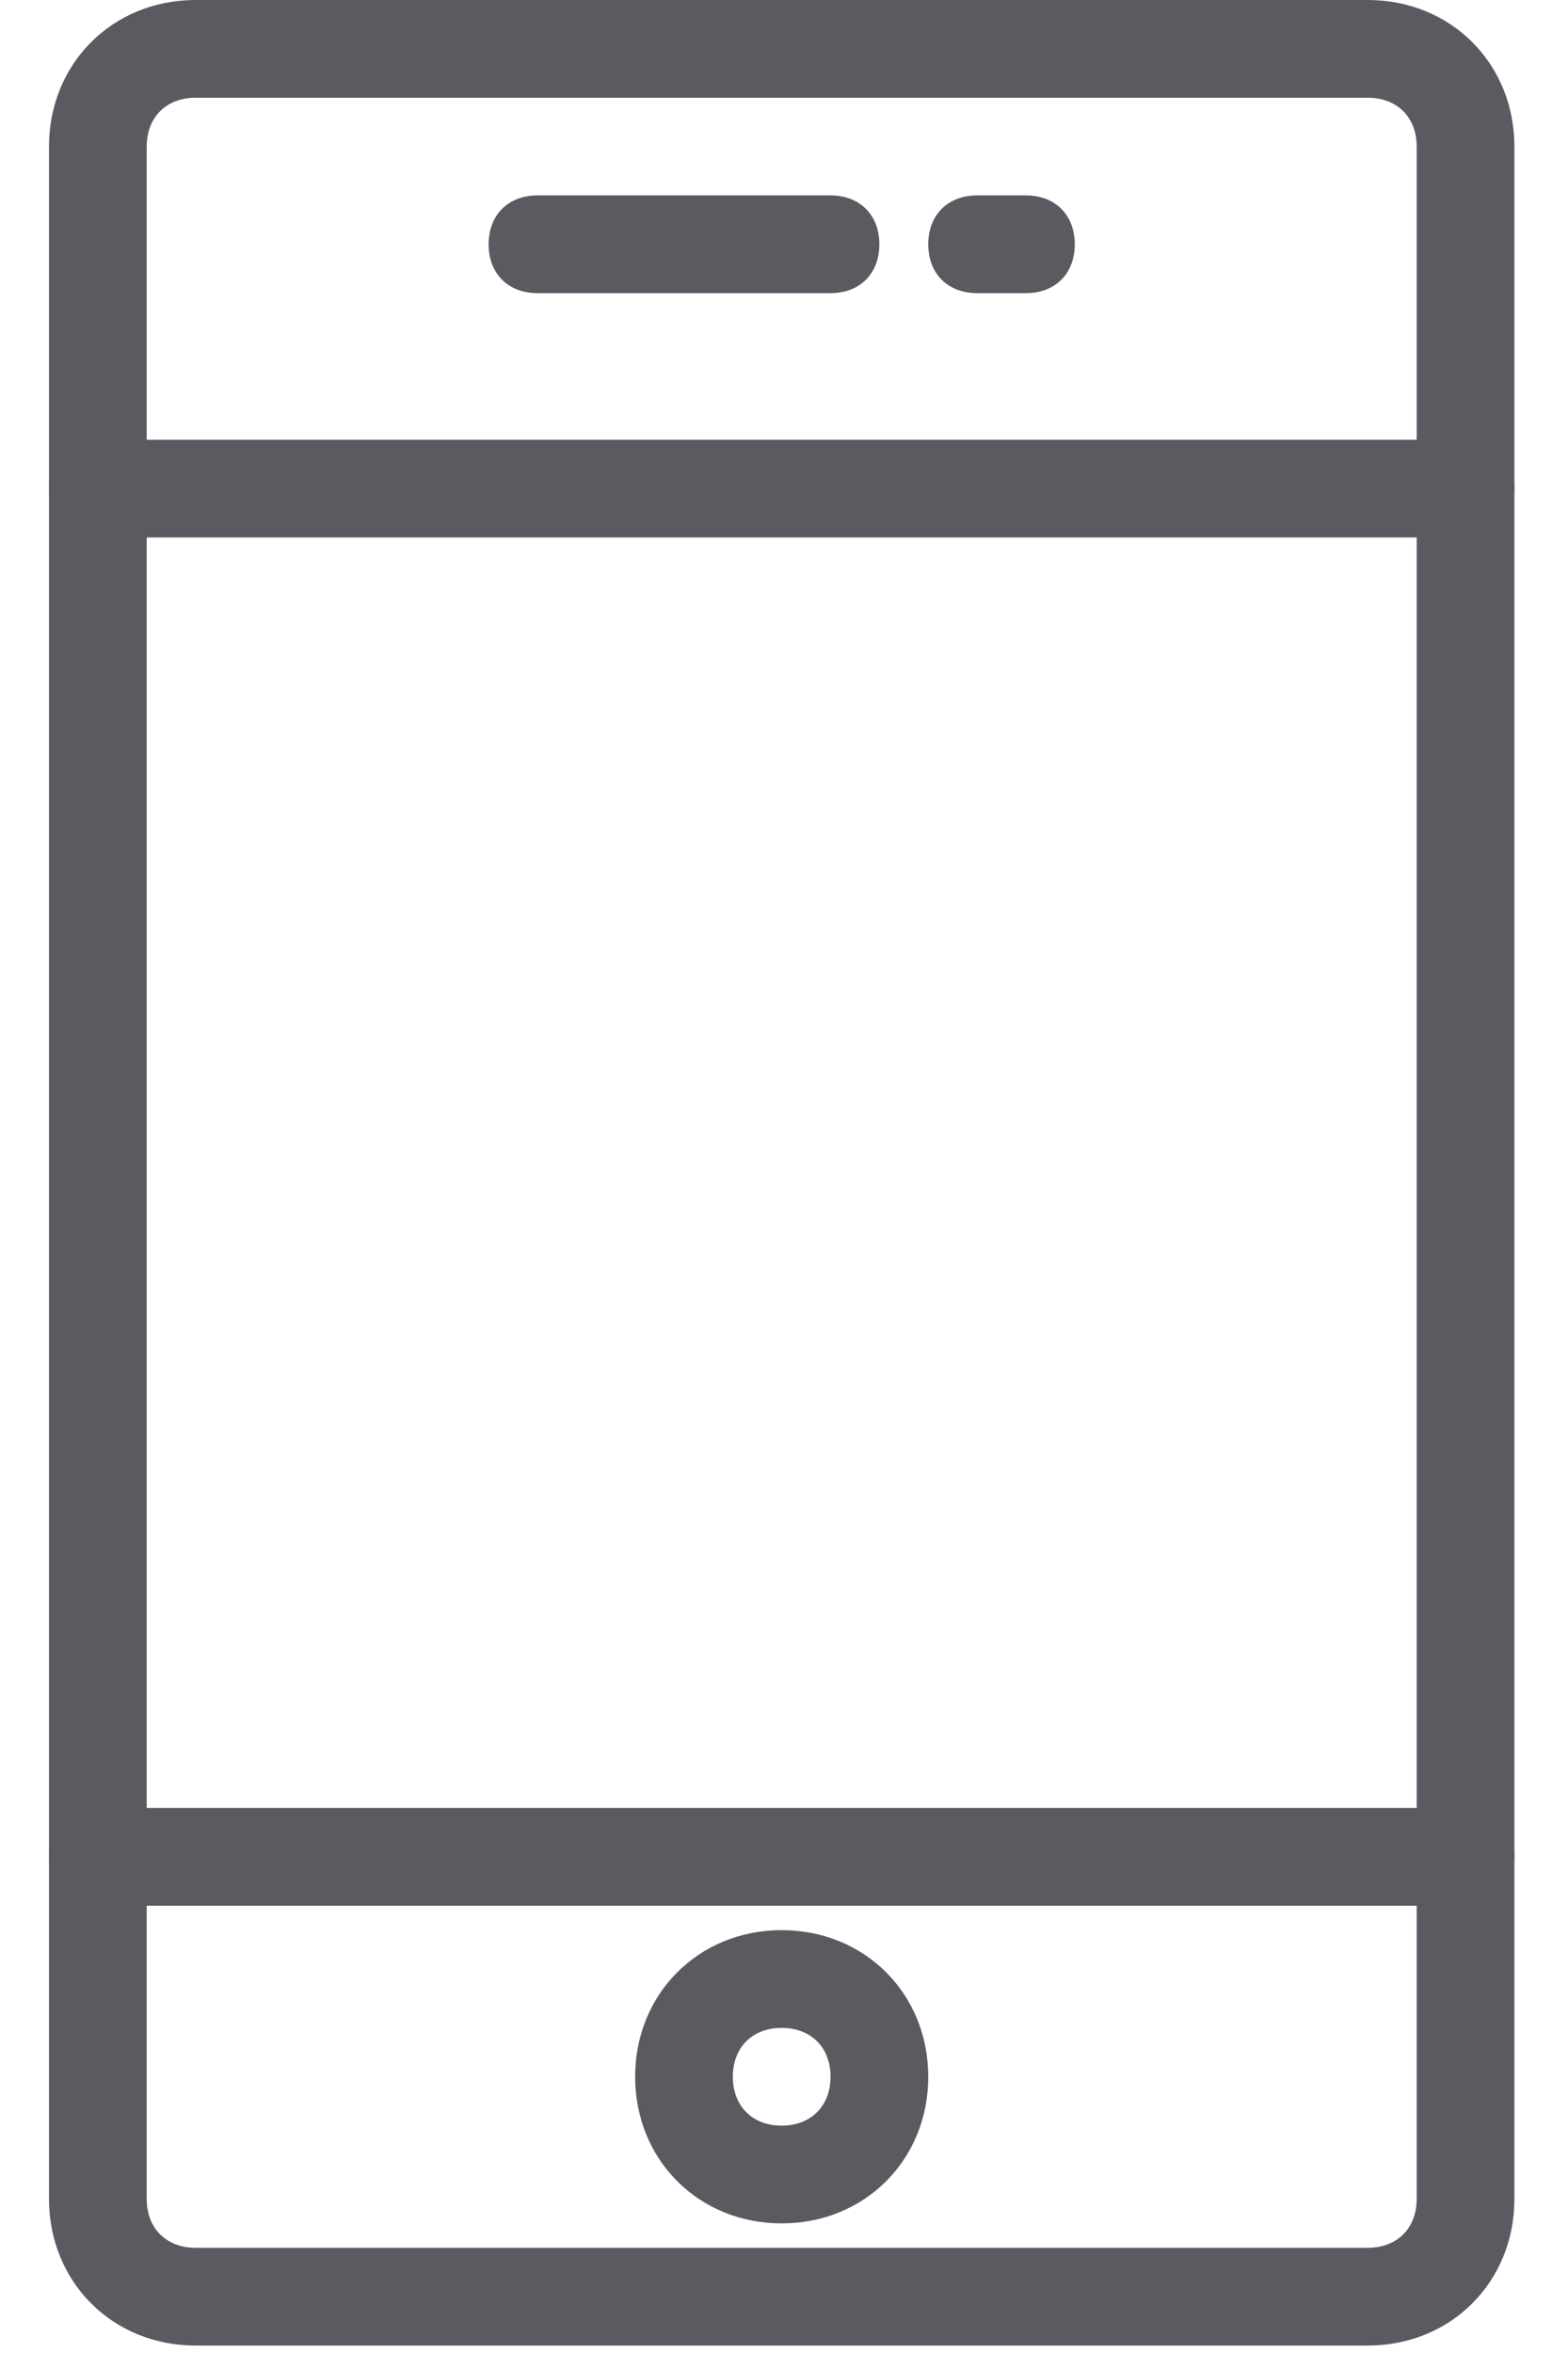 <svg width="16" height="24" viewBox="0 0 16 24" fill="none" xmlns="http://www.w3.org/2000/svg">
<path d="M13.957 23.924H1.995C1.148 23.924 0.5 23.276 0.5 22.428V1.495C0.5 0.648 1.148 0 1.995 0H13.957C14.805 0 15.453 0.648 15.453 1.495V22.429C15.453 23.276 14.805 23.924 13.957 23.924V23.924ZM1.995 0.997C1.696 0.997 1.497 1.196 1.497 1.495V22.429C1.497 22.728 1.696 22.927 1.995 22.927H13.957C14.256 22.927 14.456 22.728 14.456 22.429V1.495C14.456 1.196 14.256 0.997 13.957 0.997H1.995Z" fill="#5A5A61"/>
<path d="M14.954 5.482H0.998C0.699 5.482 0.5 5.283 0.5 4.984C0.5 4.685 0.699 4.485 0.998 4.485H14.954C15.253 4.485 15.453 4.685 15.453 4.984C15.453 5.283 15.253 5.482 14.954 5.482Z" fill="#5A5A61"/>
<path d="M14.954 19.438H0.998C0.699 19.438 0.5 19.239 0.5 18.94C0.5 18.641 0.699 18.441 0.998 18.441H14.954C15.253 18.441 15.453 18.641 15.453 18.94C15.453 19.239 15.253 19.438 14.954 19.438Z" fill="#5A5A61"/>
<path d="M8.475 2.99H5.484C5.185 2.99 4.986 2.791 4.986 2.492C4.986 2.193 5.185 1.993 5.484 1.993H8.475C8.774 1.993 8.973 2.193 8.973 2.492C8.973 2.791 8.774 2.99 8.475 2.99Z" fill="#5A5A61"/>
<path d="M10.469 2.99H9.97C9.671 2.99 9.472 2.791 9.472 2.492C9.472 2.193 9.671 1.993 9.97 1.993H10.469C10.768 1.993 10.967 2.193 10.967 2.492C10.967 2.791 10.768 2.99 10.469 2.99Z" fill="#5A5A61"/>
<path d="M7.976 22.678C7.129 22.678 6.481 22.03 6.481 21.182C6.481 20.335 7.129 19.687 7.976 19.687C8.824 19.687 9.472 20.335 9.472 21.182C9.472 22.03 8.824 22.678 7.976 22.678ZM7.976 20.684C7.677 20.684 7.478 20.883 7.478 21.182C7.478 21.481 7.677 21.681 7.976 21.681C8.275 21.681 8.475 21.481 8.475 21.182C8.475 20.883 8.275 20.684 7.976 20.684Z" fill="#5A5A61"/>
</svg>
